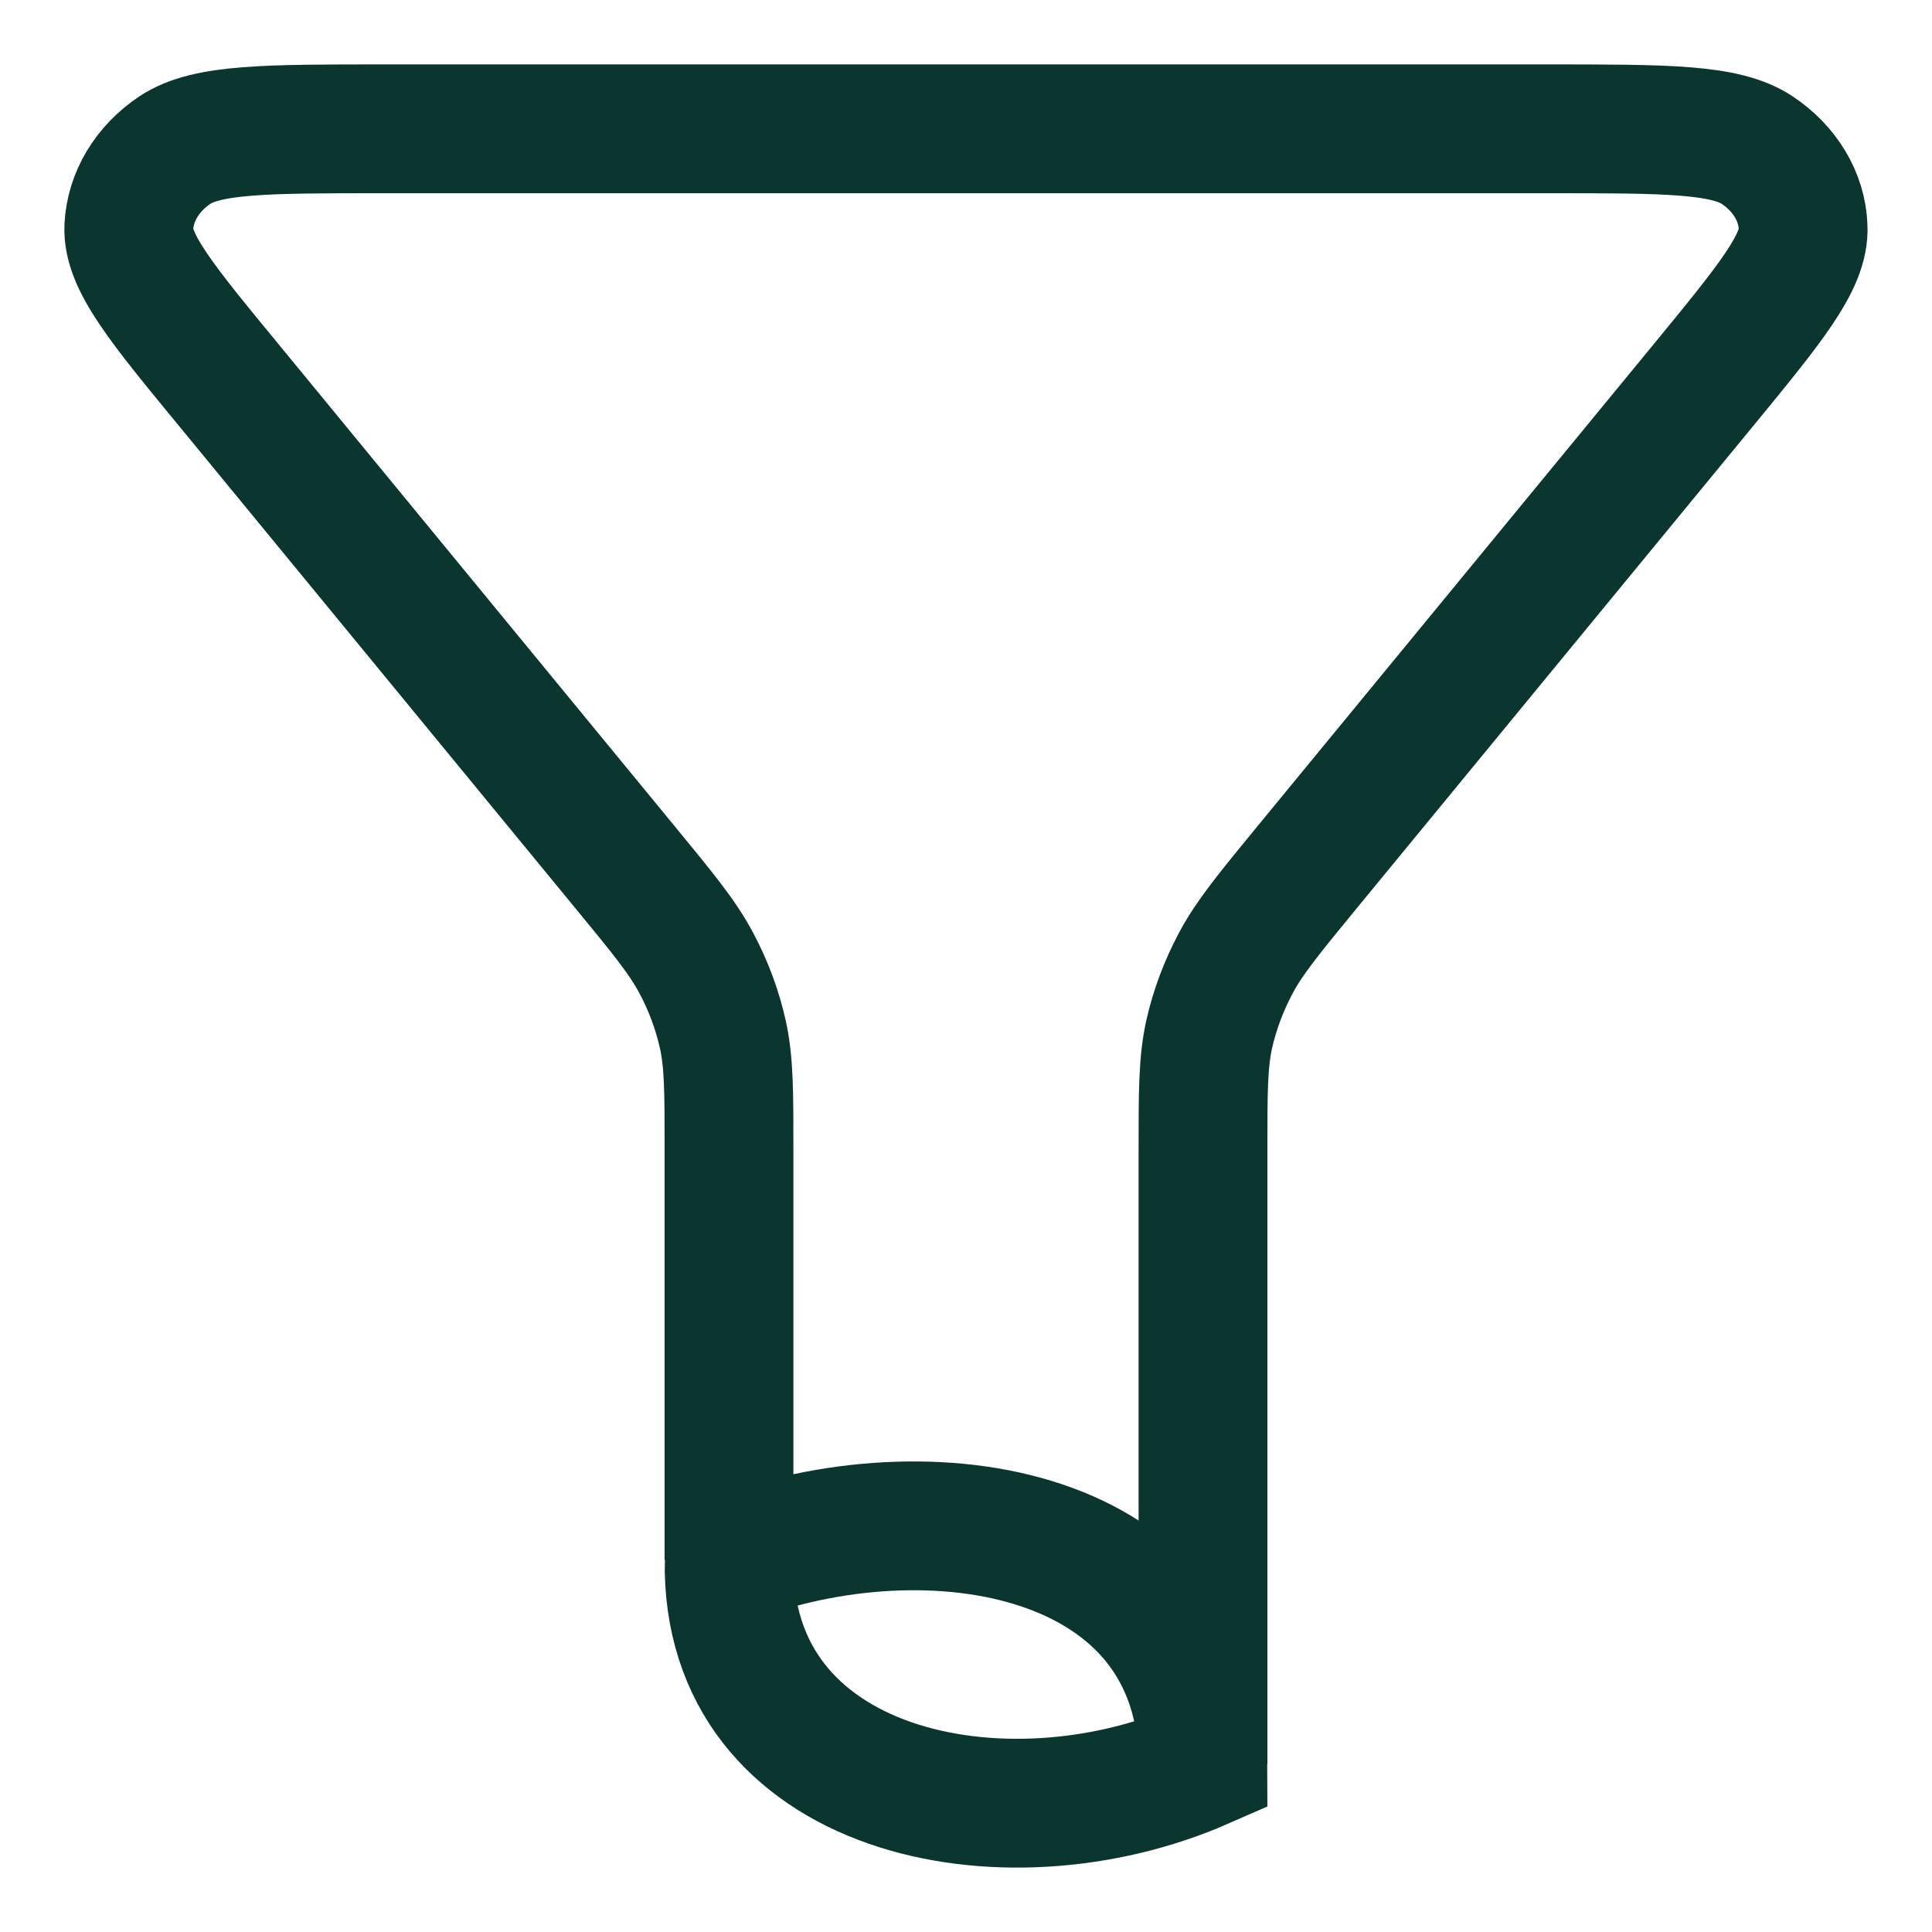<svg width="15" height="15" viewBox="0 0 15 15" fill="none" xmlns="http://www.w3.org/2000/svg">
<path d="M5.66 12.112V8.928C5.66 8.478 5.66 8.252 5.613 8.035C5.57 7.842 5.501 7.655 5.406 7.477C5.299 7.276 5.148 7.092 4.846 6.725L1.788 3.004C1.255 2.357 0.988 2.033 1 1.762C1.006 1.646 1.041 1.532 1.103 1.429C1.165 1.326 1.252 1.236 1.358 1.165C1.607 1 2.067 1 2.989 1H12.012C12.933 1 13.394 1 13.642 1.165C13.749 1.236 13.836 1.326 13.898 1.429C13.96 1.532 13.995 1.646 13.999 1.762C14.013 2.033 13.745 2.357 13.213 3.005L10.155 6.725C9.854 7.092 9.702 7.276 9.595 7.477C9.5 7.655 9.43 7.843 9.387 8.035C9.34 8.252 9.34 8.477 9.34 8.929V13.699M9.34 13.699C9.34 11.871 7.218 11.517 5.661 12.112C5.63 13.928 7.79 14.38 9.34 13.699Z" stroke="#0B362F" strokeWidth="1.5" strokeLinecap="round" strokeLinejoin="round"/>
</svg>
